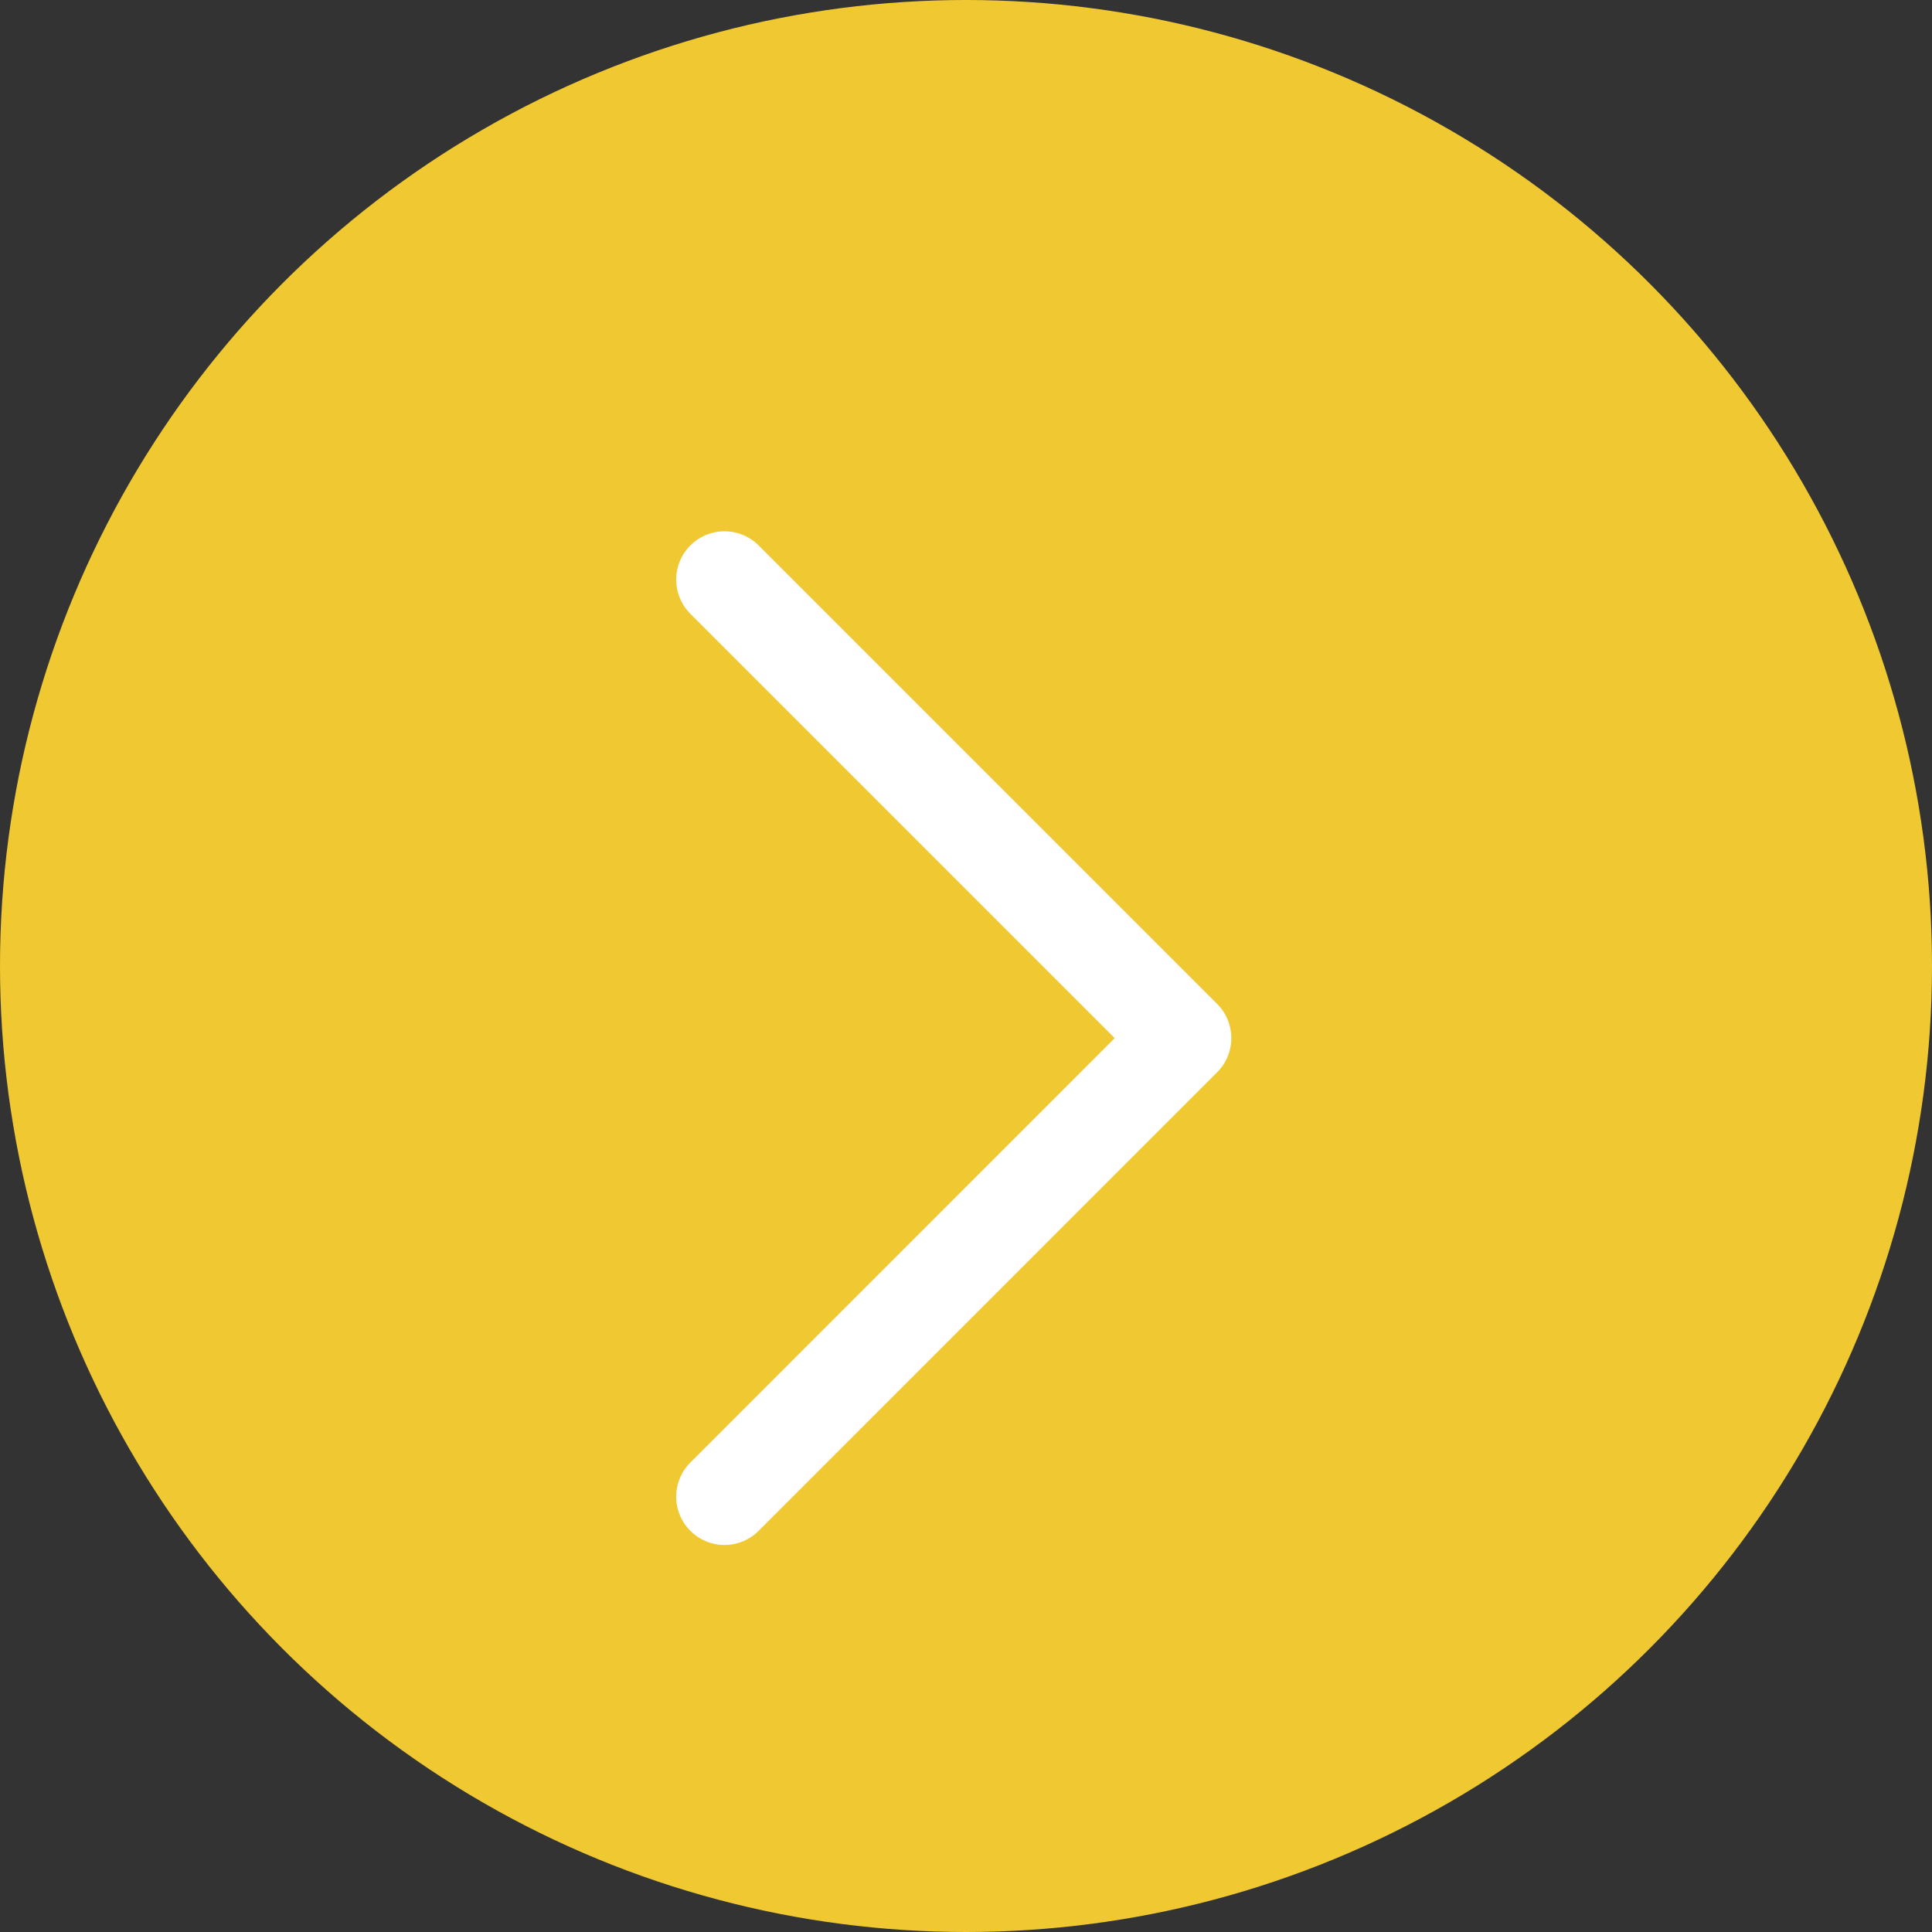 <svg width="40" height="40" viewBox="0 0 40 40" fill="none" xmlns="http://www.w3.org/2000/svg">
<rect x="0" y="0" width="40" height="40" fill="#333333" stroke="none"/>
<circle cx="20" cy="20" r="20" fill="#F0C932"/>
<path d="M15 12L24.493 21.493L15 30.987" stroke="white" stroke-width="2" stroke-miterlimit="10" stroke-linecap="round" stroke-linejoin="round"/>
</svg>
